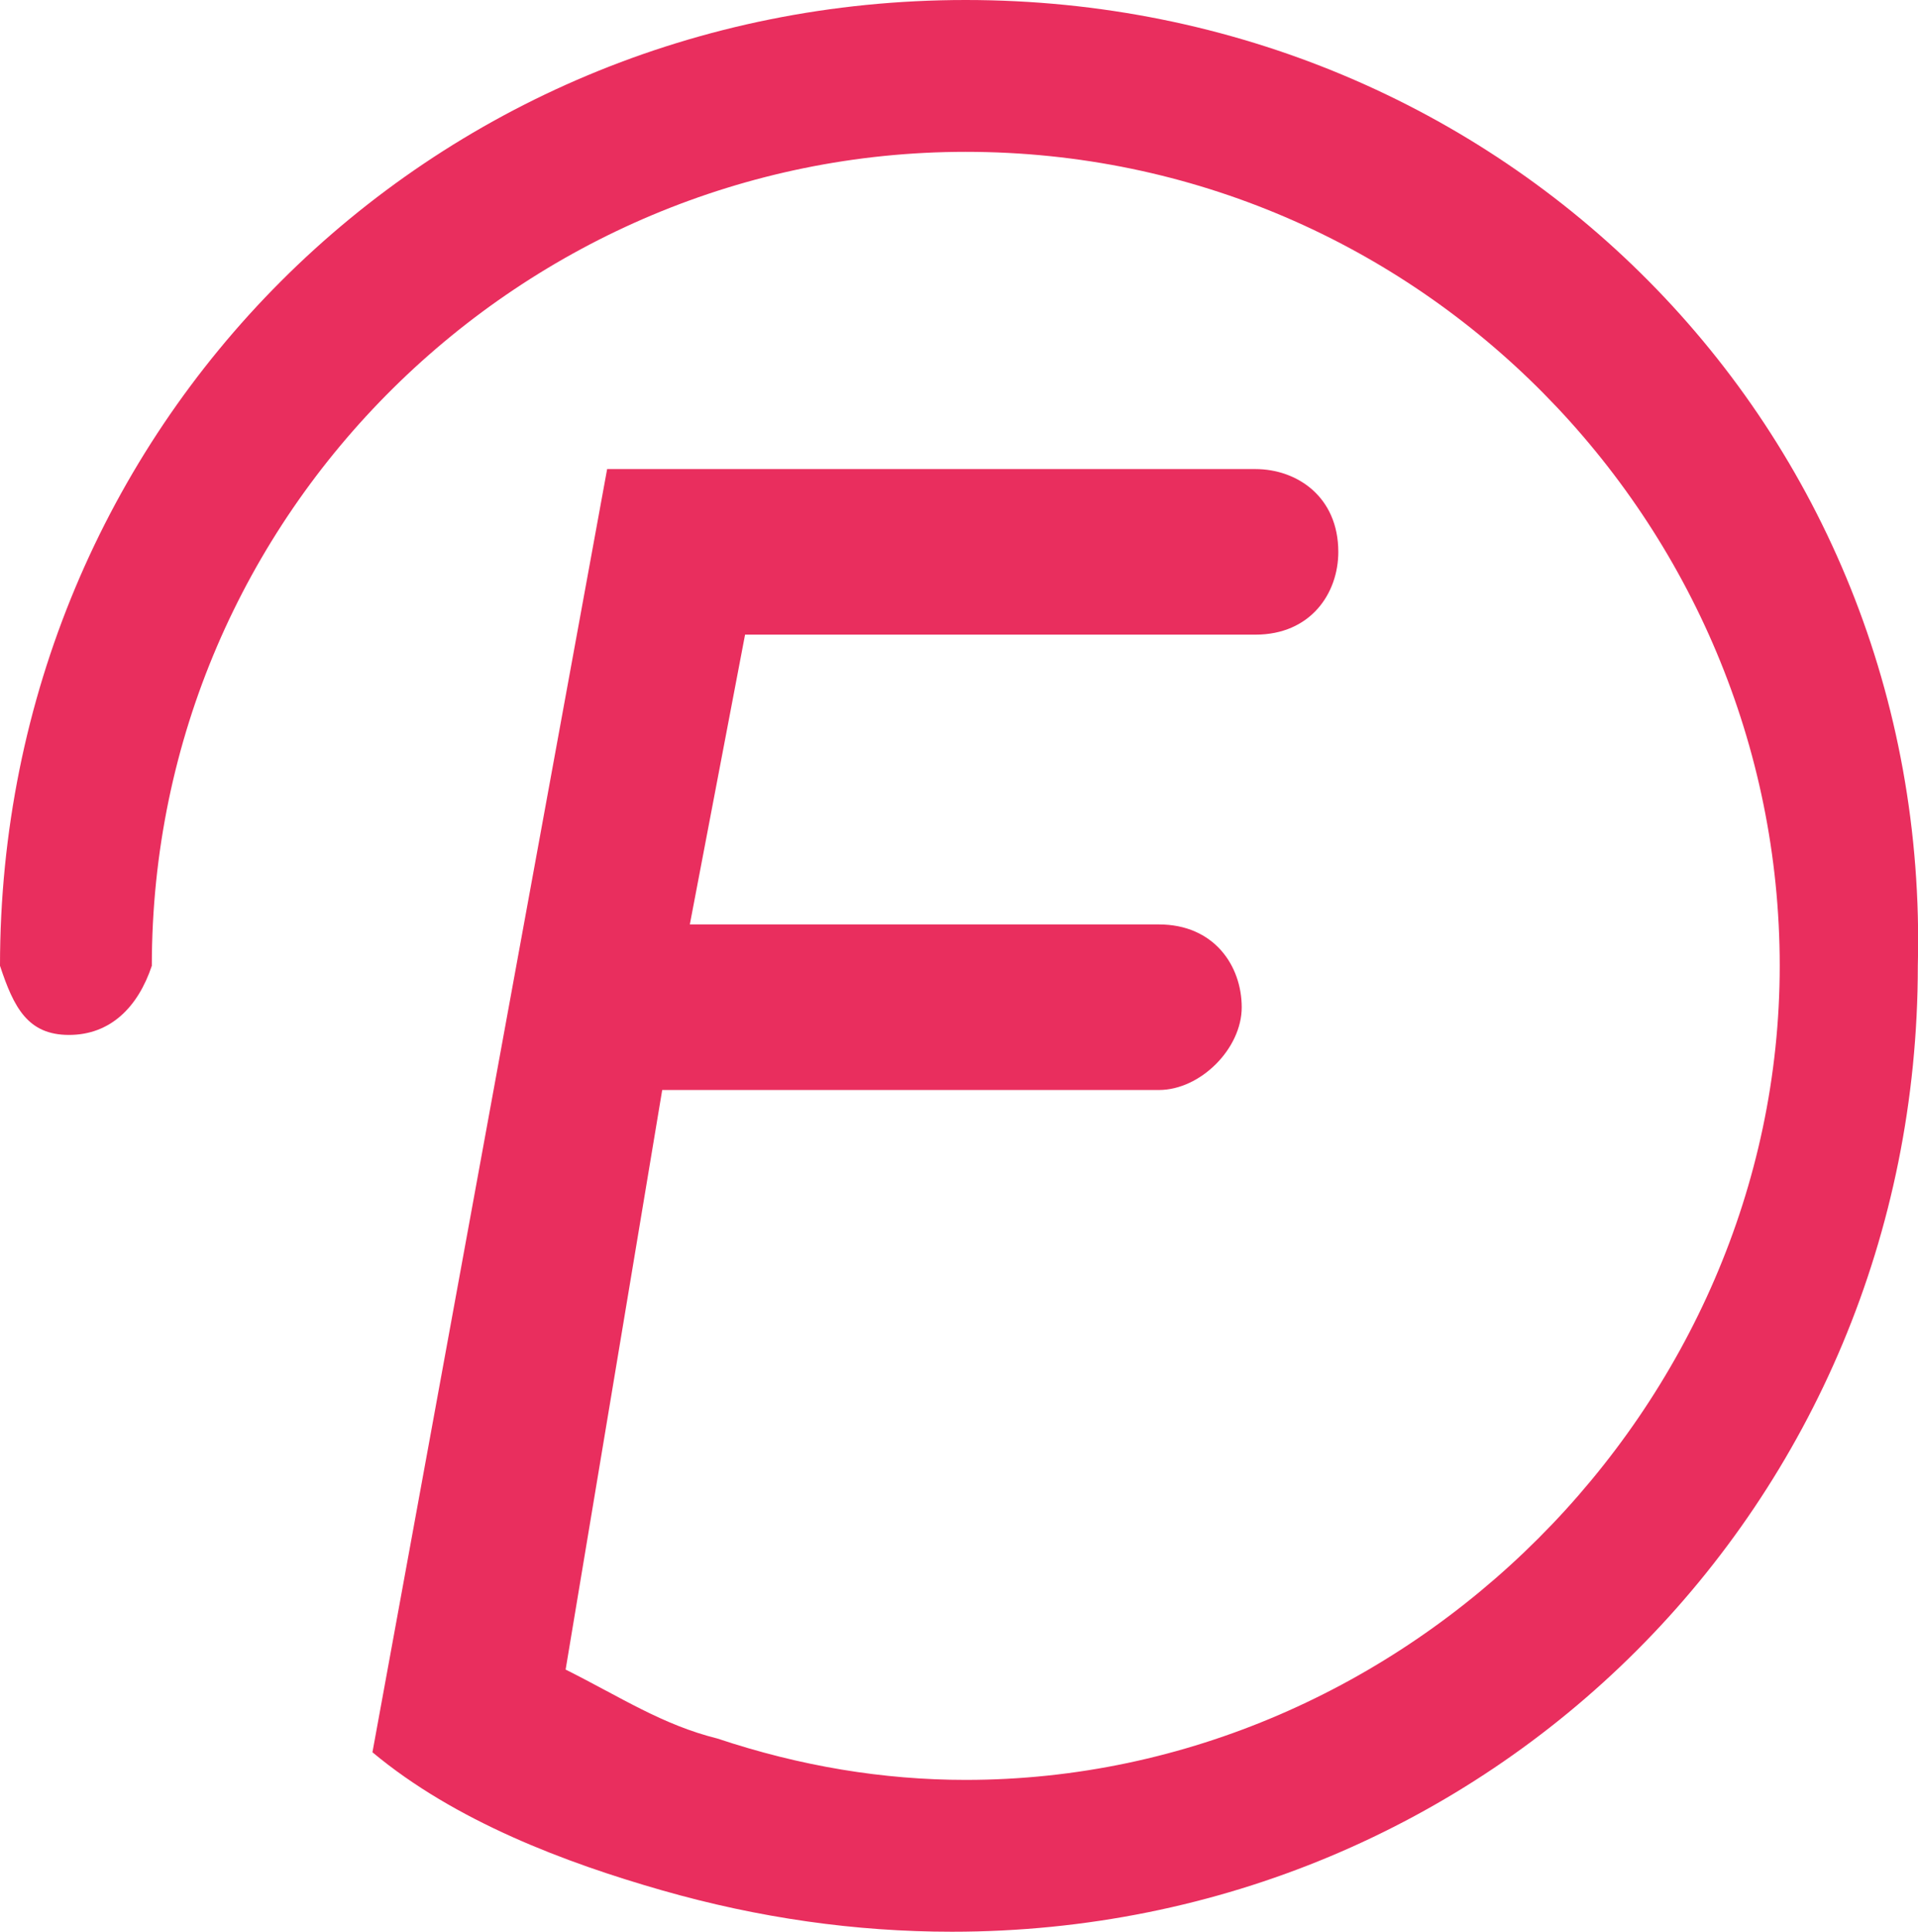 <?xml version="1.0" encoding="UTF-8"?>
<svg width="10.902px" height="10.979px" viewBox="0 0 10.902 10.979" version="1.1" xmlns="http://www.w3.org/2000/svg" xmlns:xlink="http://www.w3.org/1999/xlink">
    <title>Faas</title>
    <g id="Faas" stroke="none" stroke-width="1" fill="none" fill-rule="evenodd">
        <path d="M5.489,-9.59232693e-14 C2.431,-9.59232693e-14 -2.57571742e-14,2.431 -2.57571742e-14,5.489 C0.078,5.725 0.157,5.882 0.392,5.882 C0.627,5.882 0.784,5.725 0.863,5.489 C0.863,2.902 2.98,0.863 5.489,0.863 C8.077,0.863 10.116,2.98 10.116,5.489 C10.116,7.999 7.999,10.116 5.489,10.116 C5.019,10.116 4.548,10.038 4.078,9.881 C3.764,9.803 3.529,9.646 3.215,9.489 L3.764,6.195 L6.587,6.195 C6.823,6.195 7.058,5.96 7.058,5.725 C7.058,5.489 6.901,5.254 6.587,5.254 L3.921,5.254 L4.235,3.607 L7.136,3.607 C7.45,3.607 7.607,3.372 7.607,3.137 C7.607,2.823 7.372,2.666 7.136,2.666 L3.451,2.666 L2.117,9.959 C2.588,10.352 3.215,10.587 3.764,10.744 C4.313,10.901 4.862,10.979 5.411,10.979 C8.469,10.979 10.901,8.548 10.901,5.489 C10.979,2.431 8.548,-9.59232693e-14 5.489,-9.59232693e-14 Z" fill="#E92E5E" fill-rule="nonzero"></path>
    </g>
</svg>